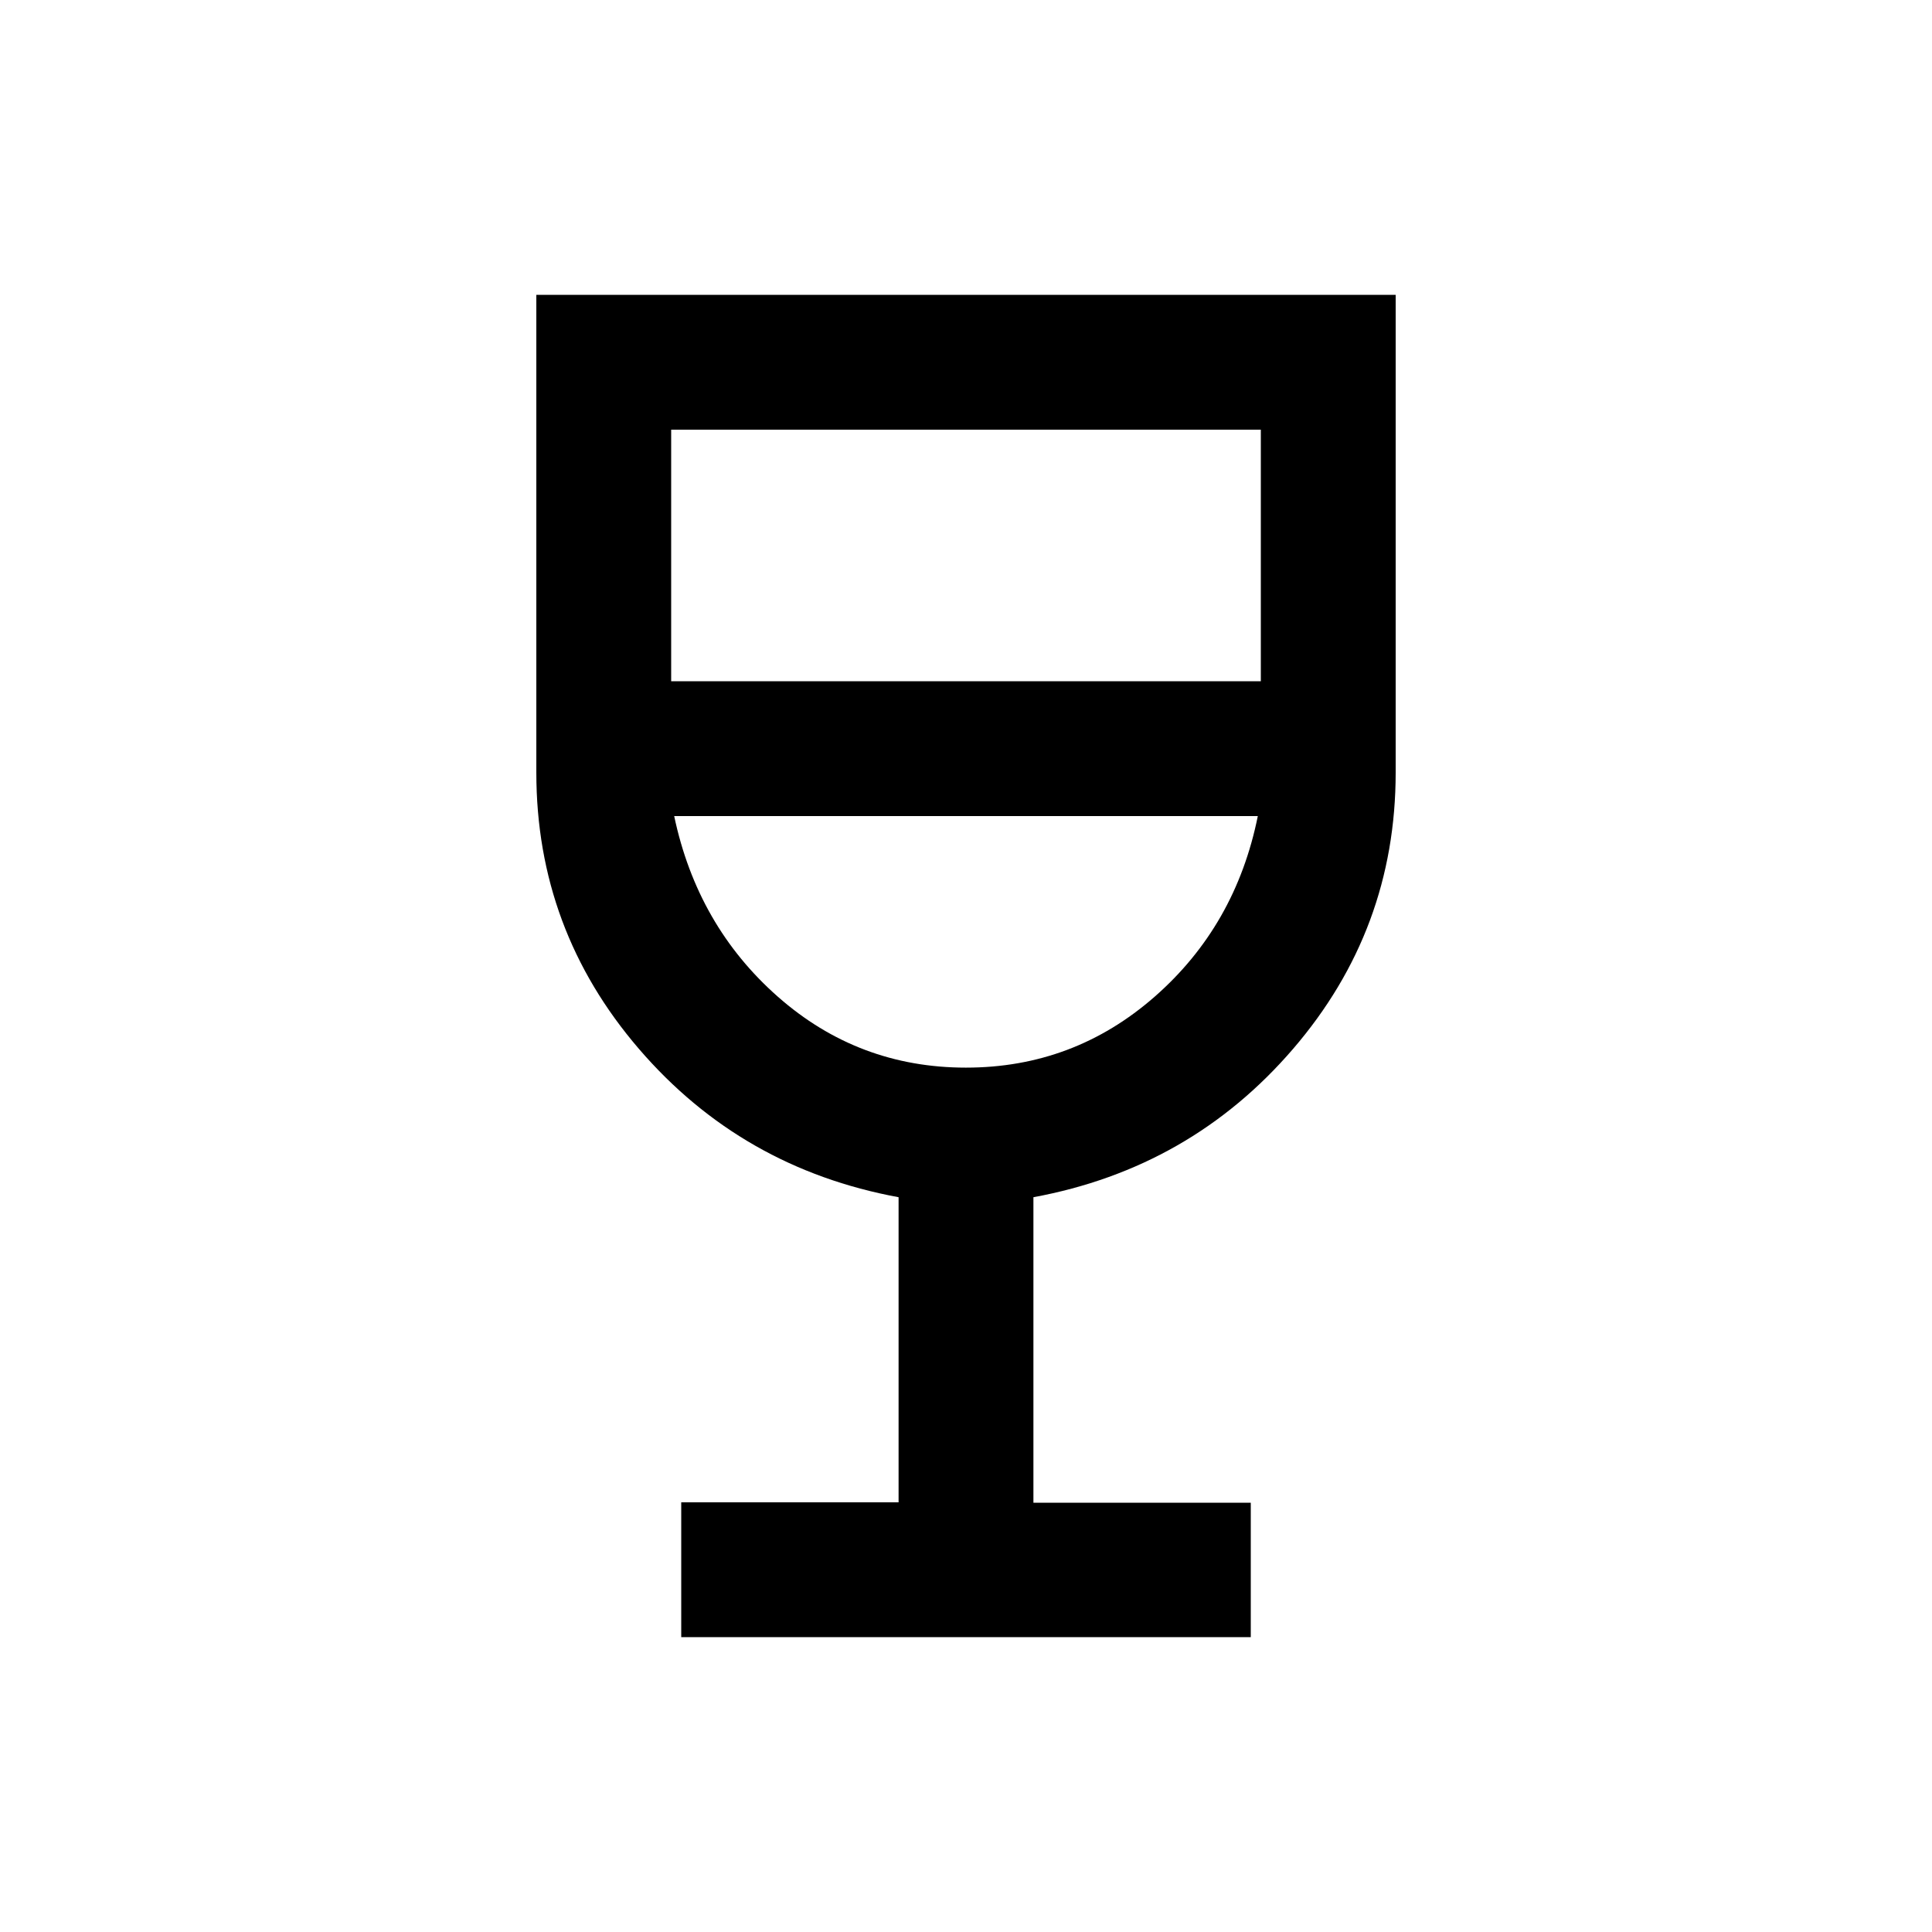 <svg xmlns="http://www.w3.org/2000/svg" height="20" viewBox="0 -960 960 960" width="20"><path d="M338.5-146.5v-67h108v-151.61q-78-14.39-129-73.68-51-59.28-51-137.31v-237.4h427v237.4q0 78.03-51 137.31-51 59.29-129 73.68v151.81h108v66.8h-283Zm141.5-283q53.5 0 93.75-35.25T625-554.5H335q11.5 54.5 51.5 89.75T480-429.5Zm-146.5-192h293v-125h-293v125Zm146.5 192Z"/></svg>